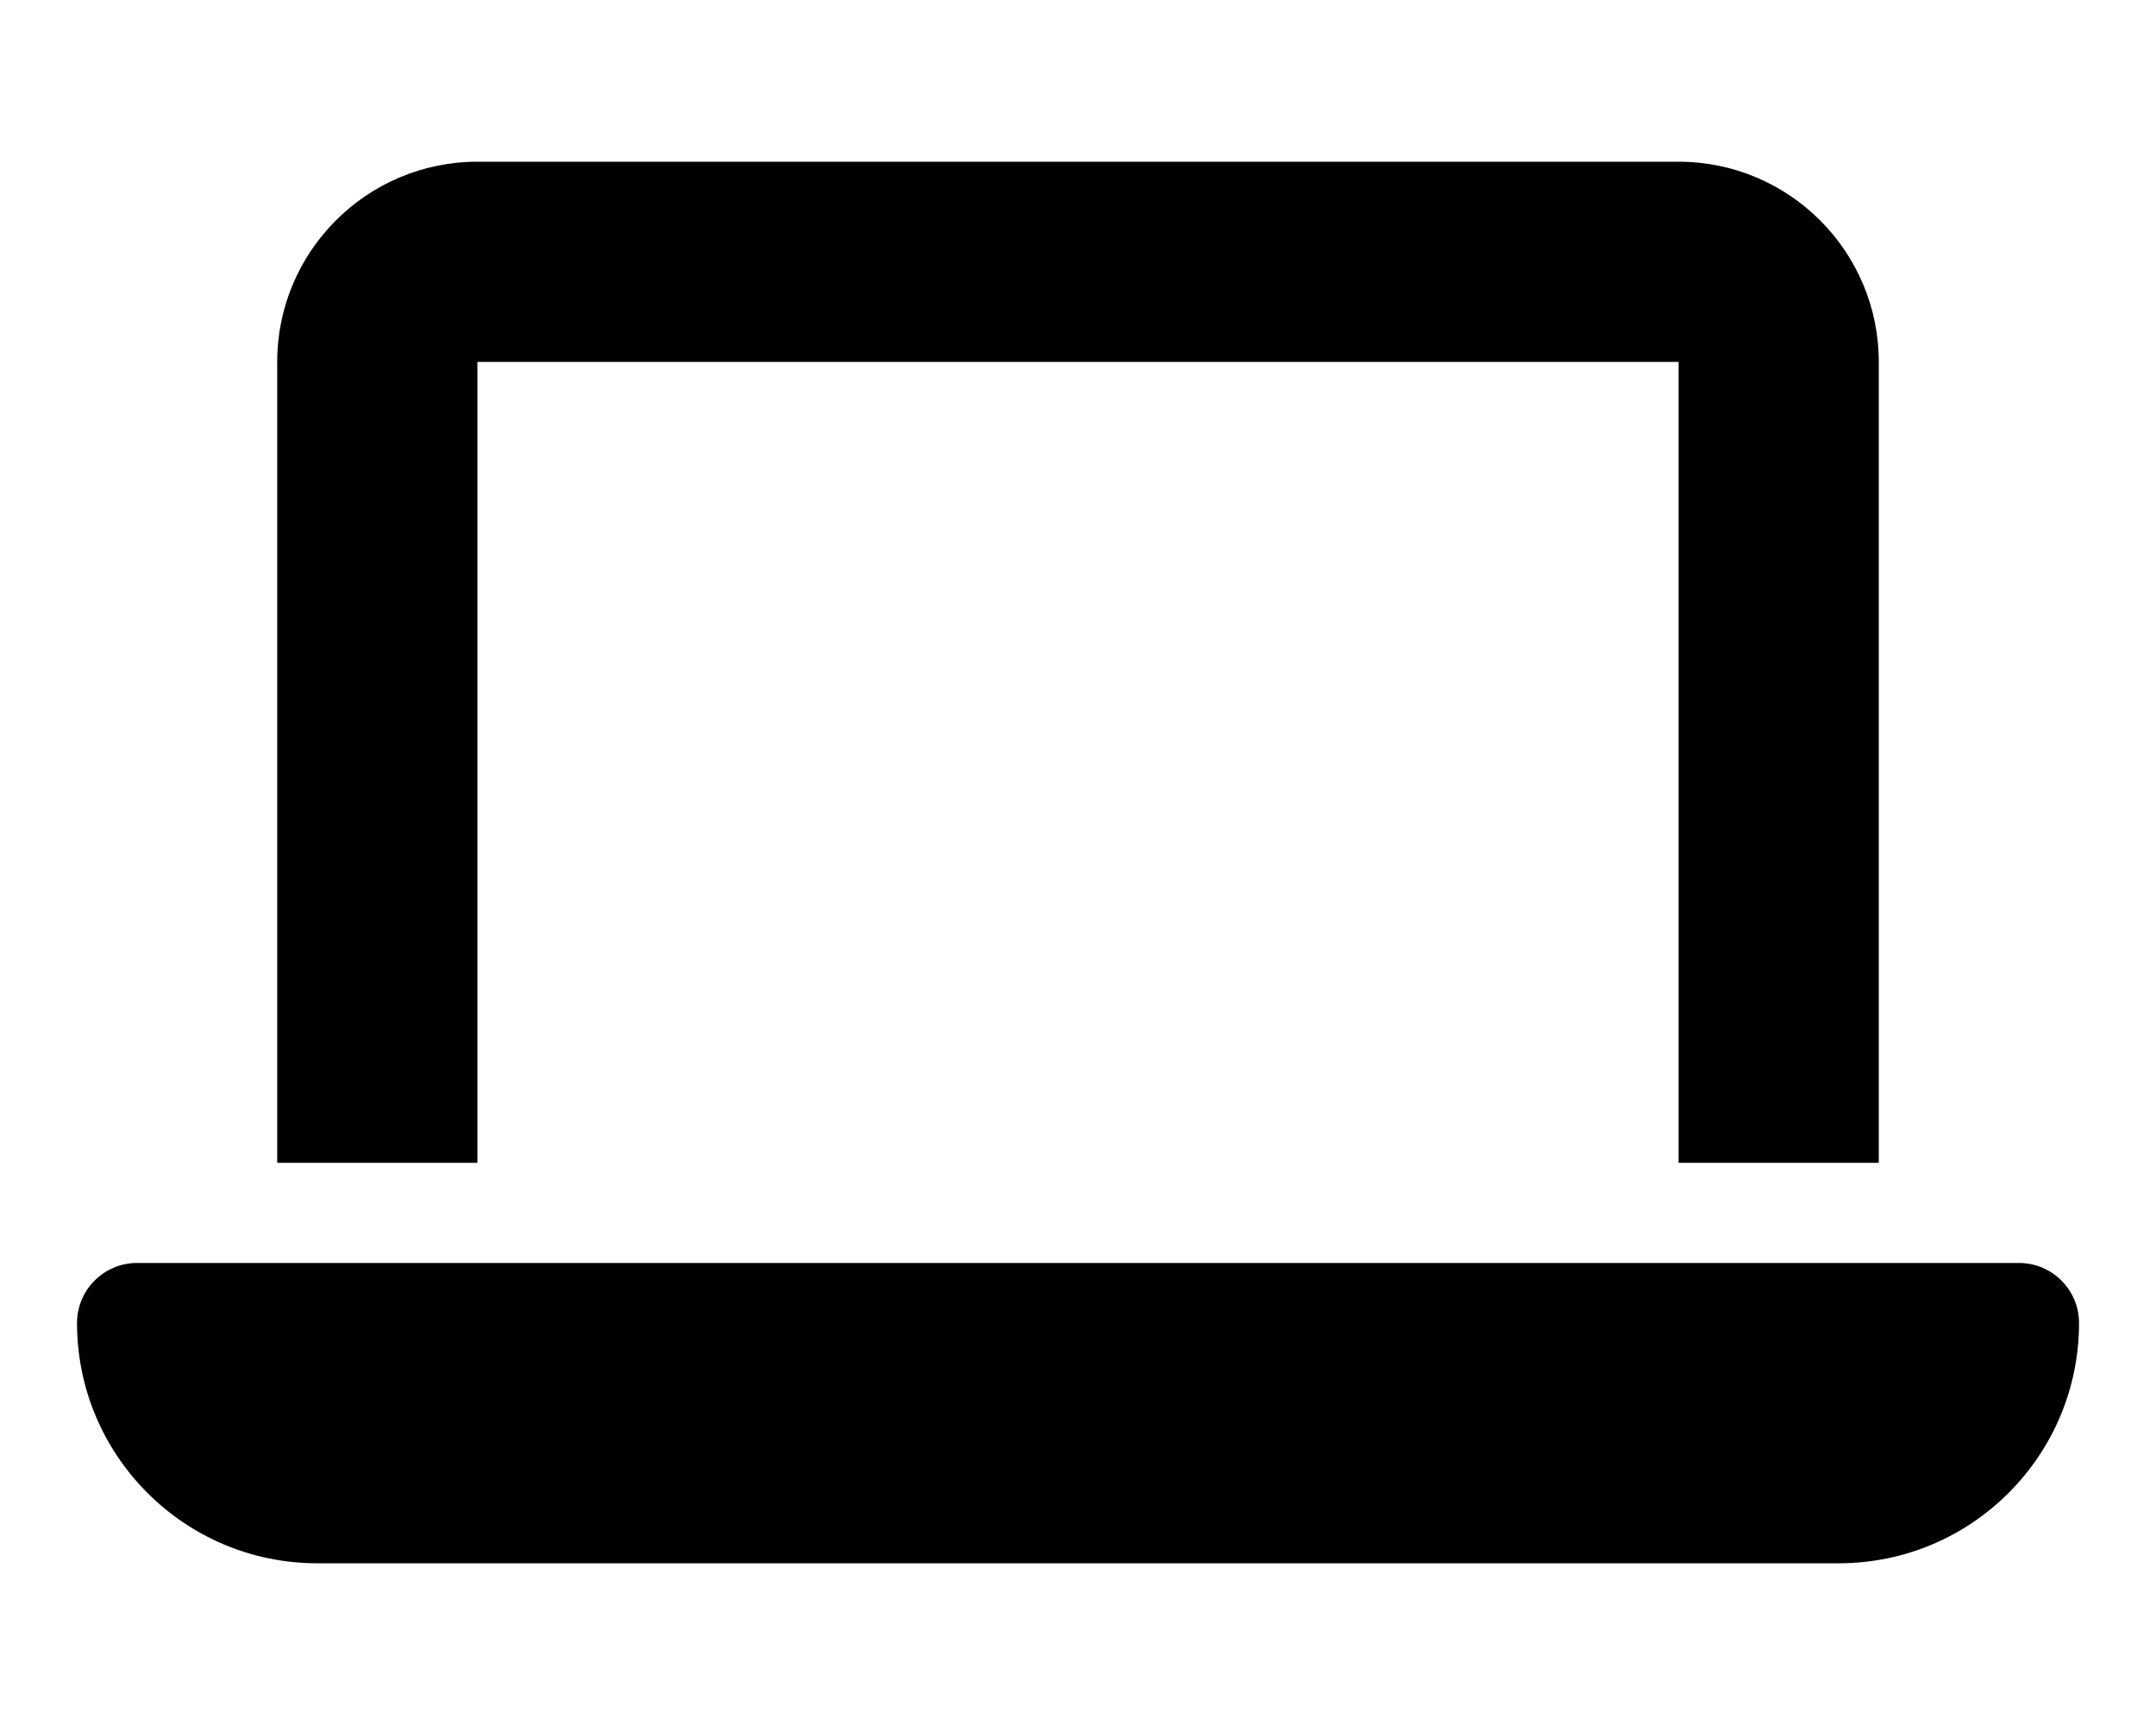 <!-- Generated by IcoMoon.io -->
<svg version="1.1" xmlns="http://www.w3.org/2000/svg" width="40" height="32" viewBox="0 0 40 32">
<path d="M8.857 3c-2.049 0-3.714 1.665-3.714 3.714v14.857h3.714v-14.857h22.286v14.857h3.714v-14.857c0-2.049-1.665-3.714-3.714-3.714zM2.543 23.429c-0.615 0-1.114 0.499-1.114 1.114v0c0 2.461 1.997 4.457 4.457 4.457h28.229c2.461 0 4.457-1.997 4.457-4.457 0-0.615-0.499-1.114-1.114-1.114v0z"></path>
</svg>
